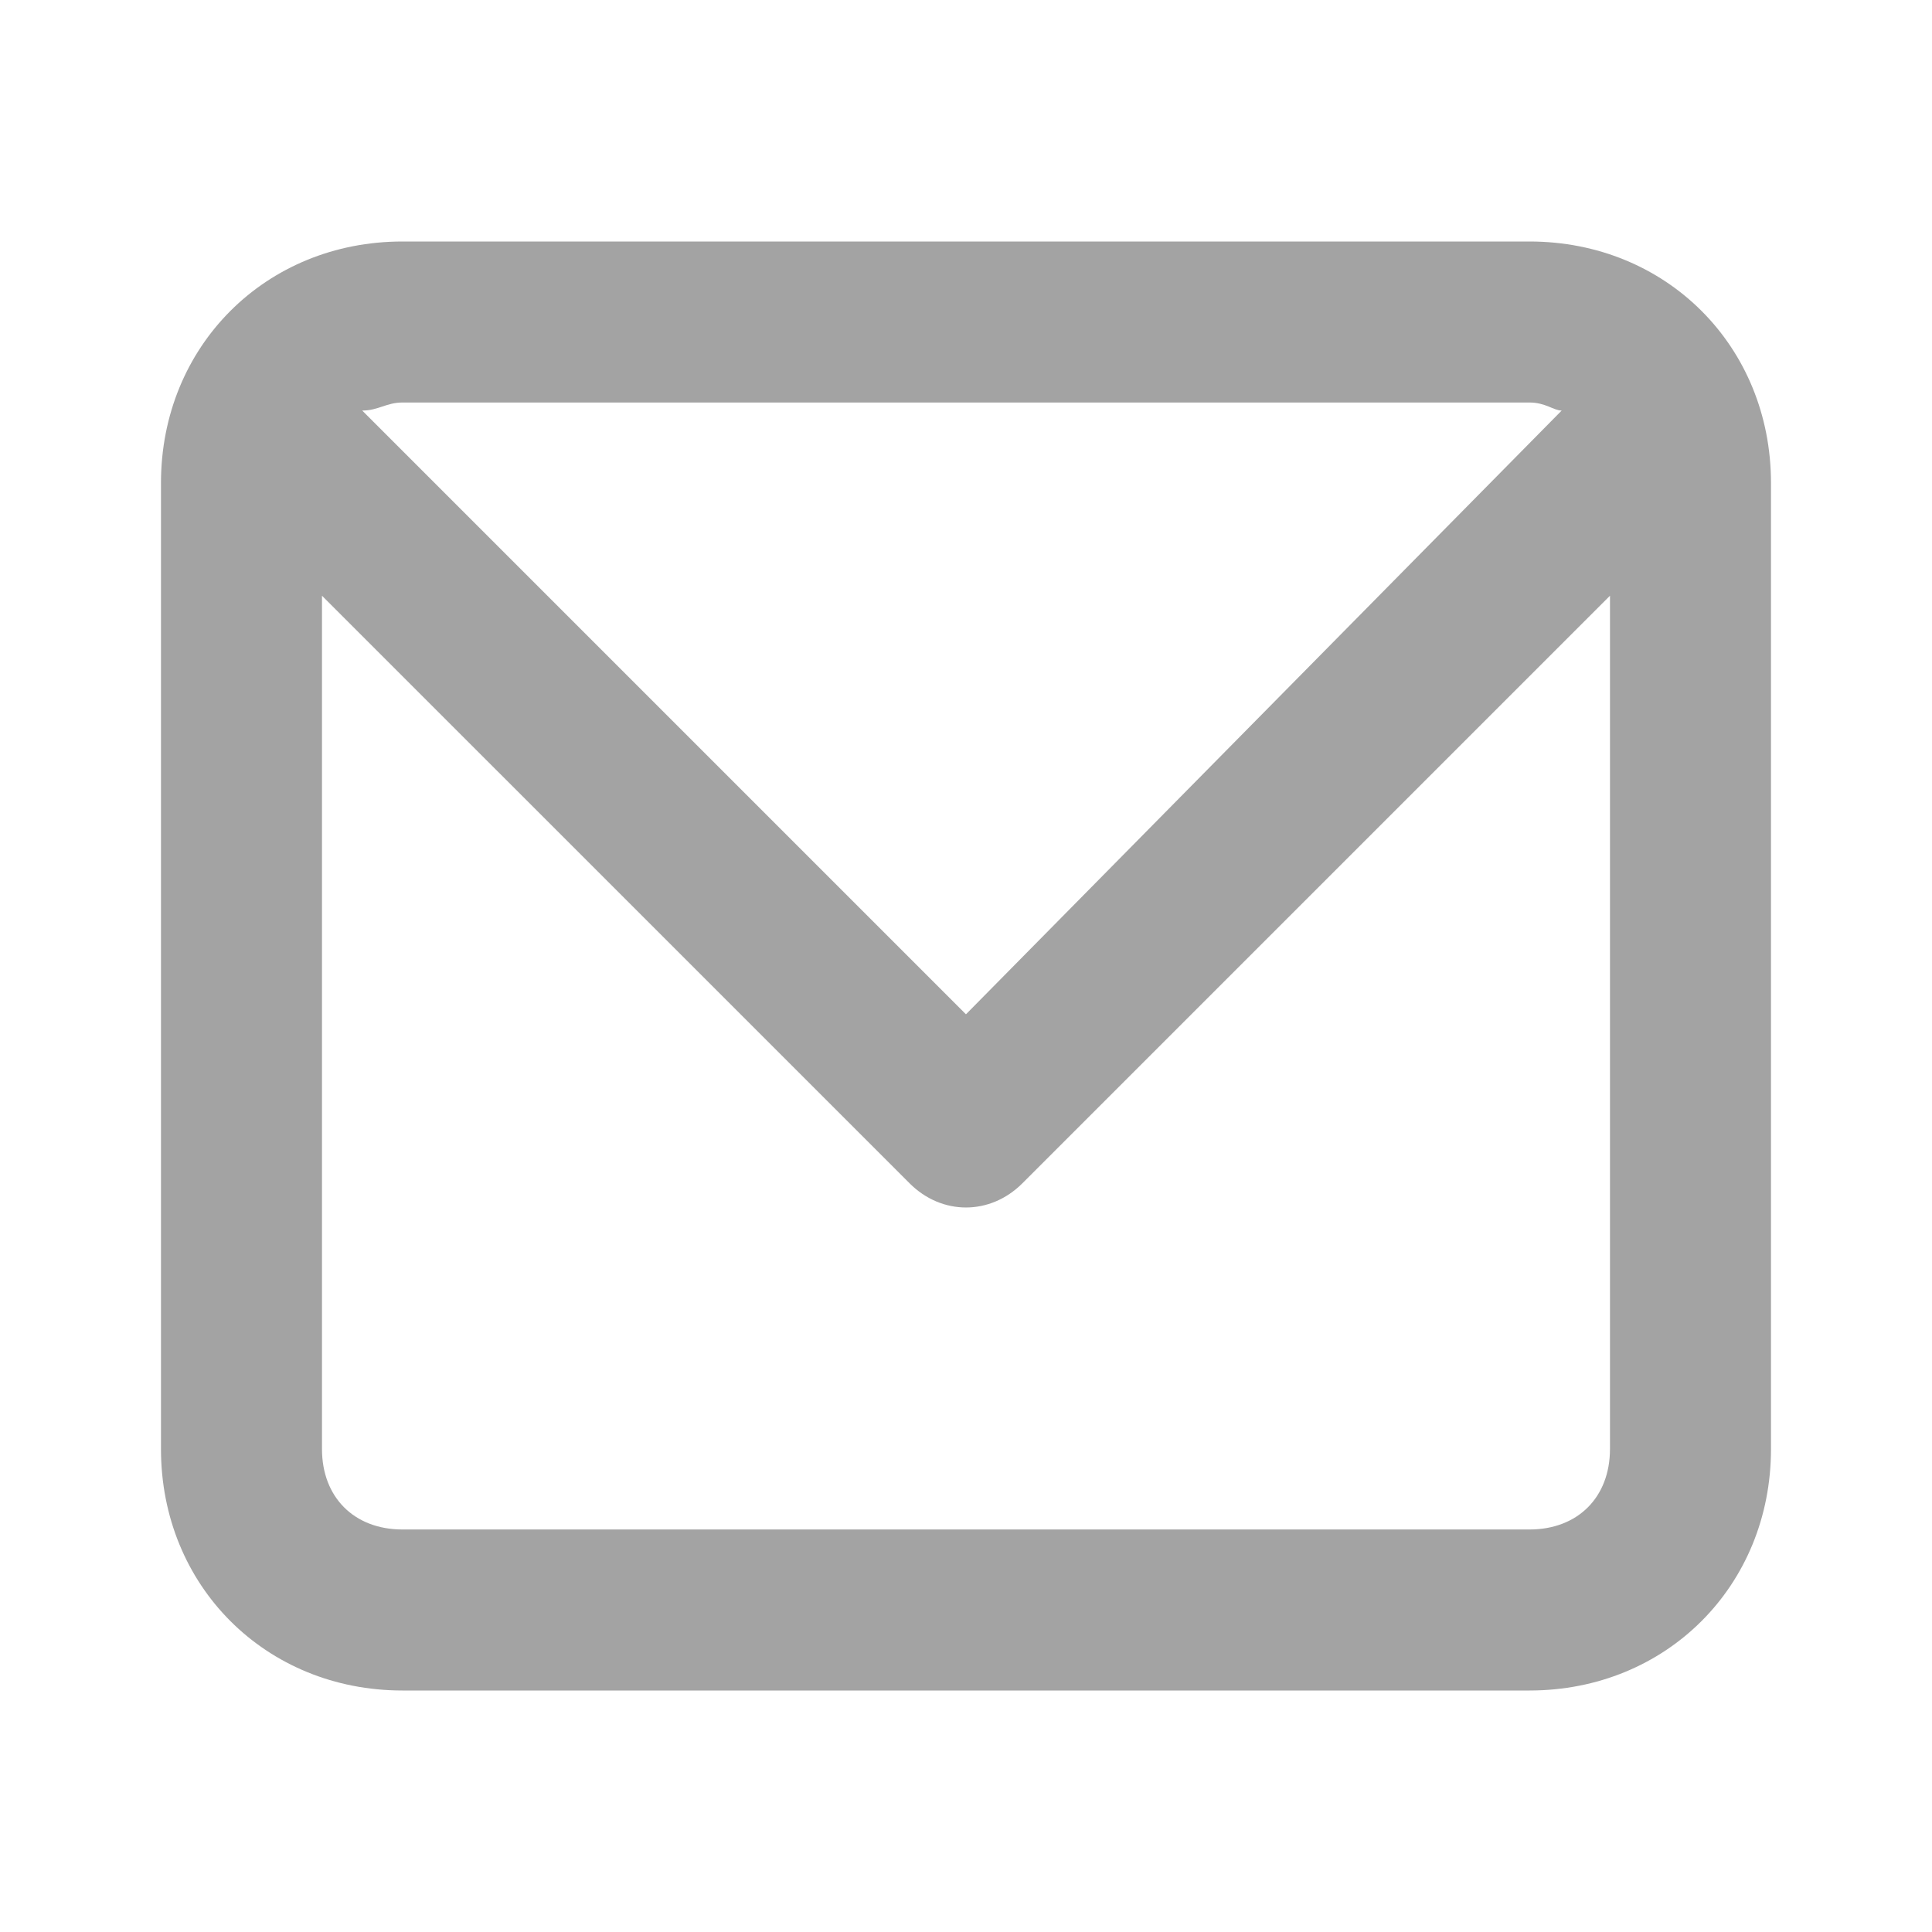 <svg width="50" height="50" viewBox="0 0 50 50" fill="none" xmlns="http://www.w3.org/2000/svg">
<path d="M39.583 6.25H10.416C6.874 6.25 4.166 8.958 4.166 12.5V37.5C4.166 41.042 6.874 43.75 10.416 43.75H39.583C43.124 43.75 45.833 41.042 45.833 37.5V12.5C45.833 8.958 43.124 6.25 39.583 6.25ZM39.583 10.417C39.999 10.417 40.208 10.625 40.416 10.625L24.999 26.25L9.374 10.625C9.791 10.625 9.999 10.417 10.416 10.417H39.583ZM41.666 37.5C41.666 38.75 40.833 39.583 39.583 39.583H10.416C9.166 39.583 8.333 38.75 8.333 37.5V15.417L23.541 30.625C24.374 31.458 25.624 31.458 26.458 30.625L41.666 15.417V37.5Z" fill="#A3A3A3"/>
</svg>

